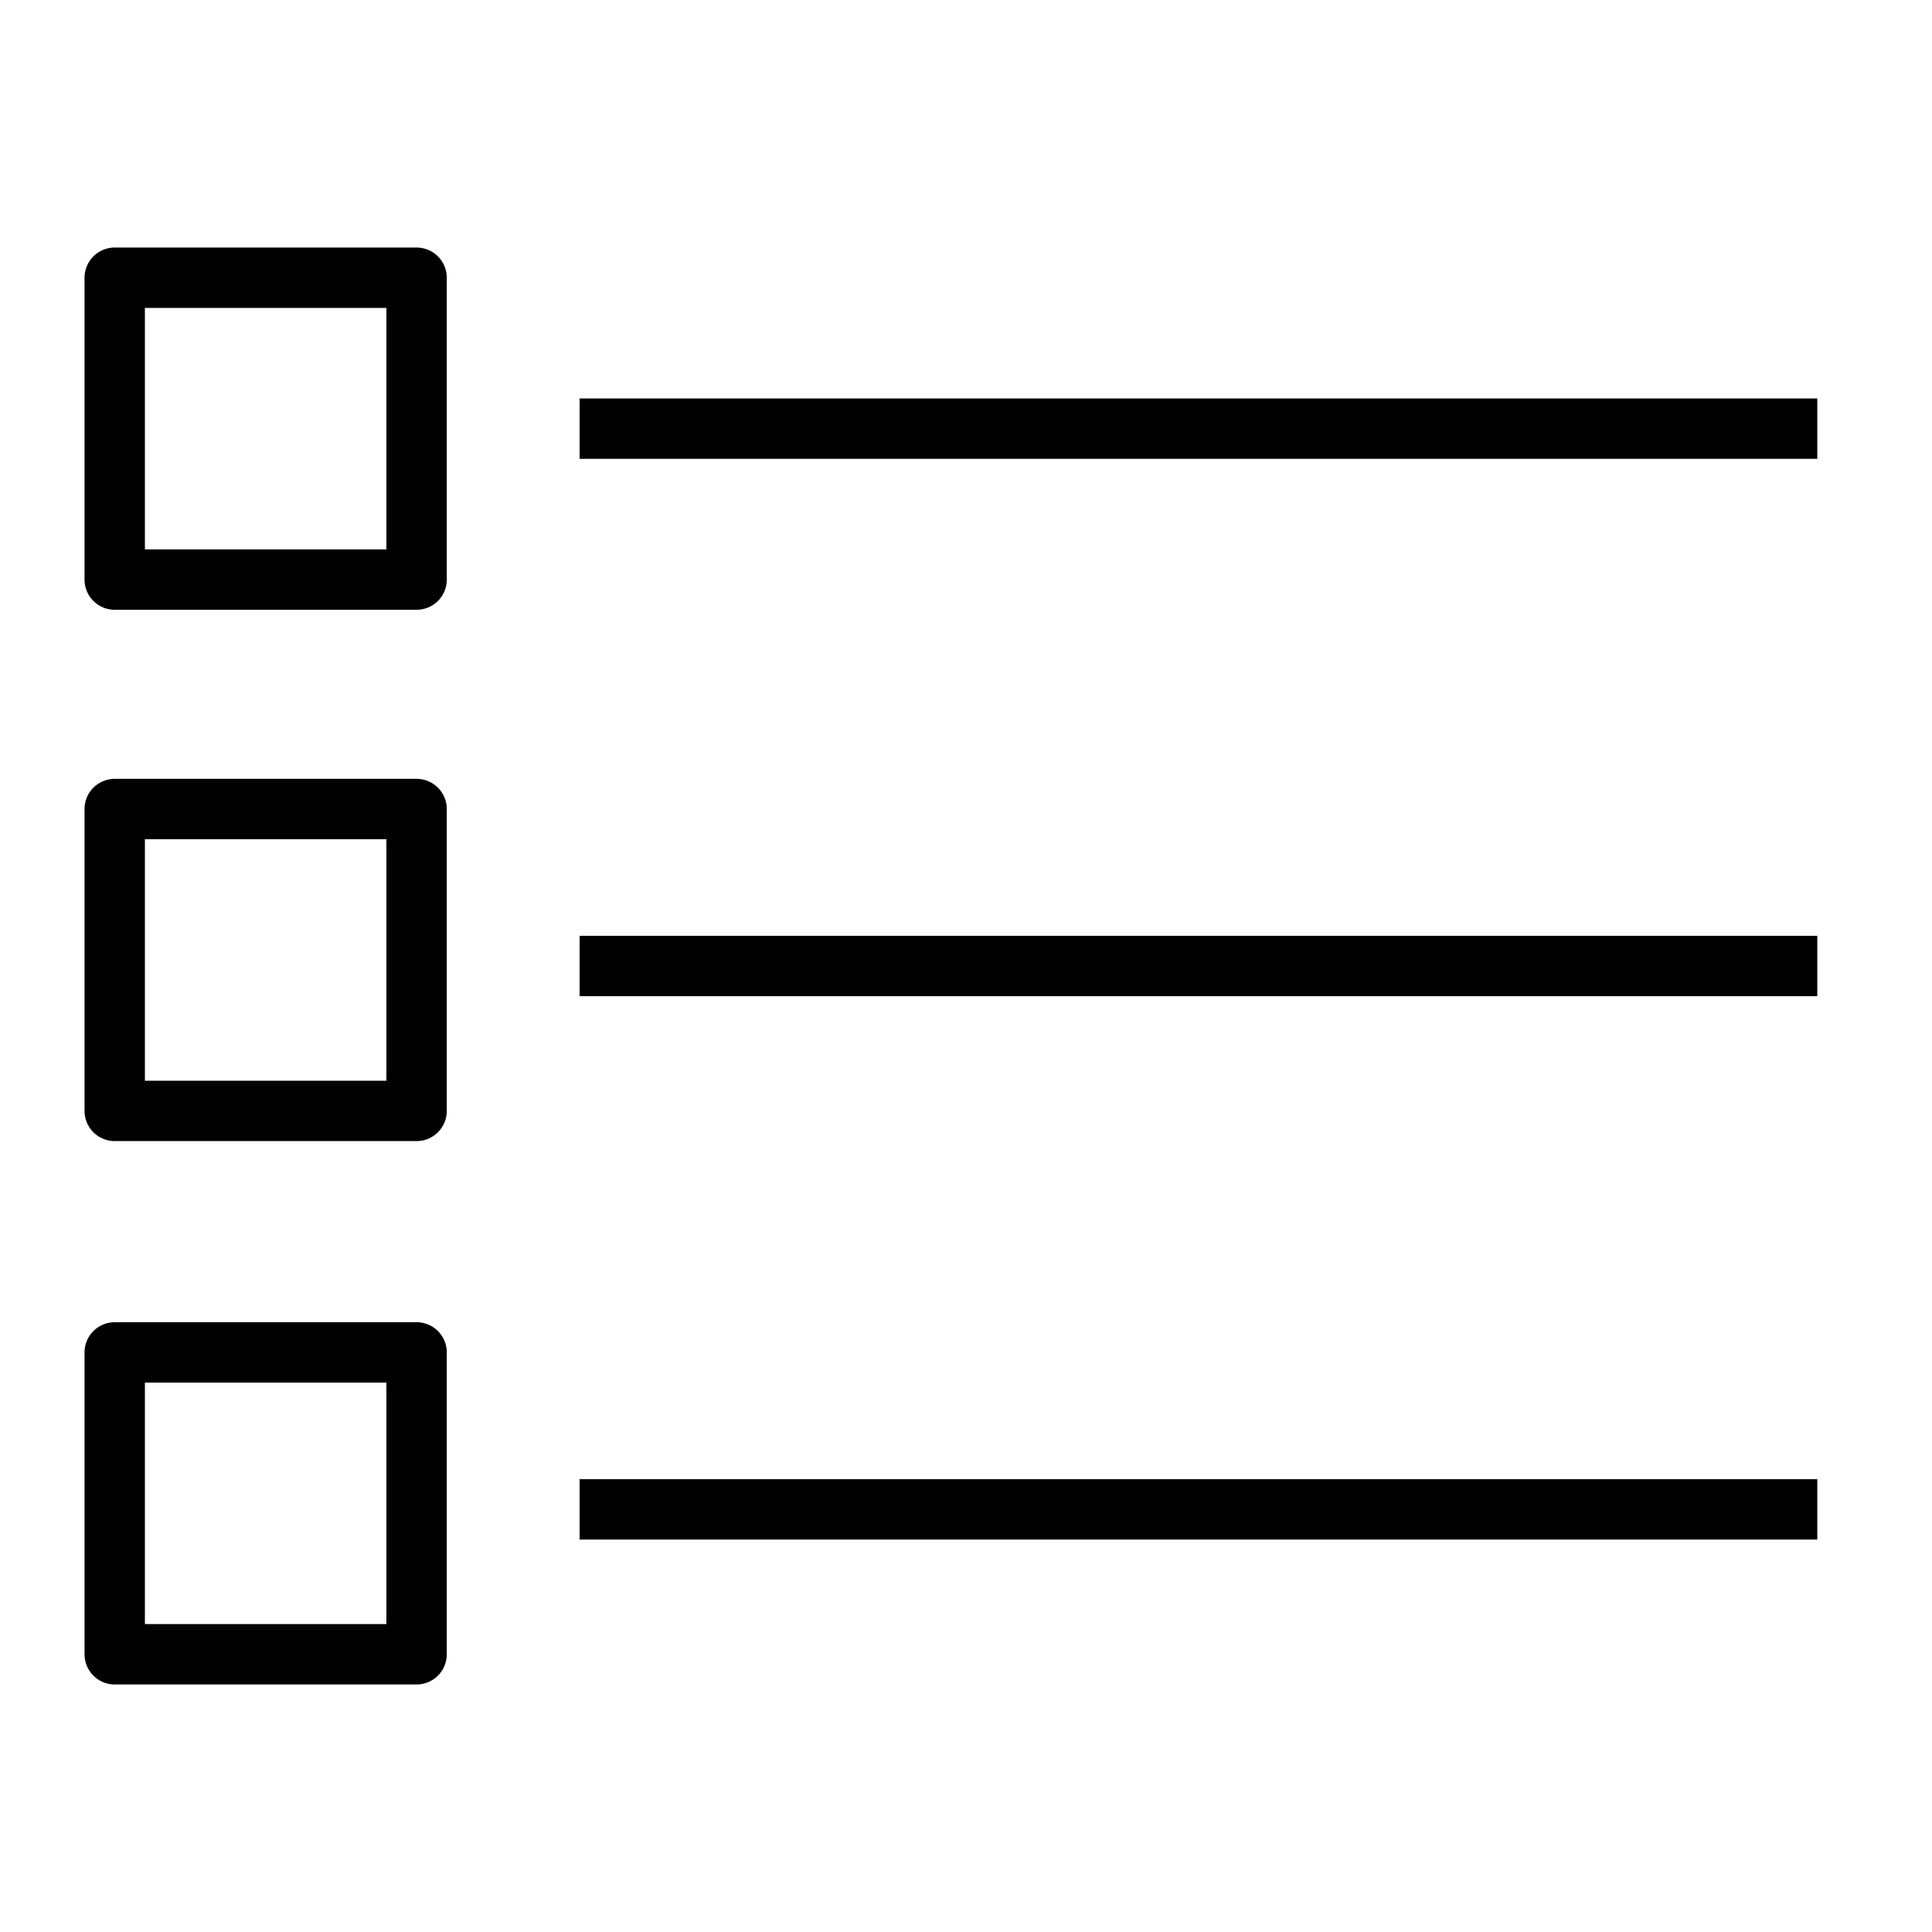 <svg xmlns="http://www.w3.org/2000/svg" viewBox="0 0 32 32"
    fill="none" stroke="#000" stroke-linejoin="round">
  <path d="M30.1 16H9.6M30.1 7.1H9.6M30.1 25H9.6M1.9 4.6h5v5h-5zM1.9 13.4h5v5h-5zM1.9 22.4h5v5h-5z"/>
</svg>
